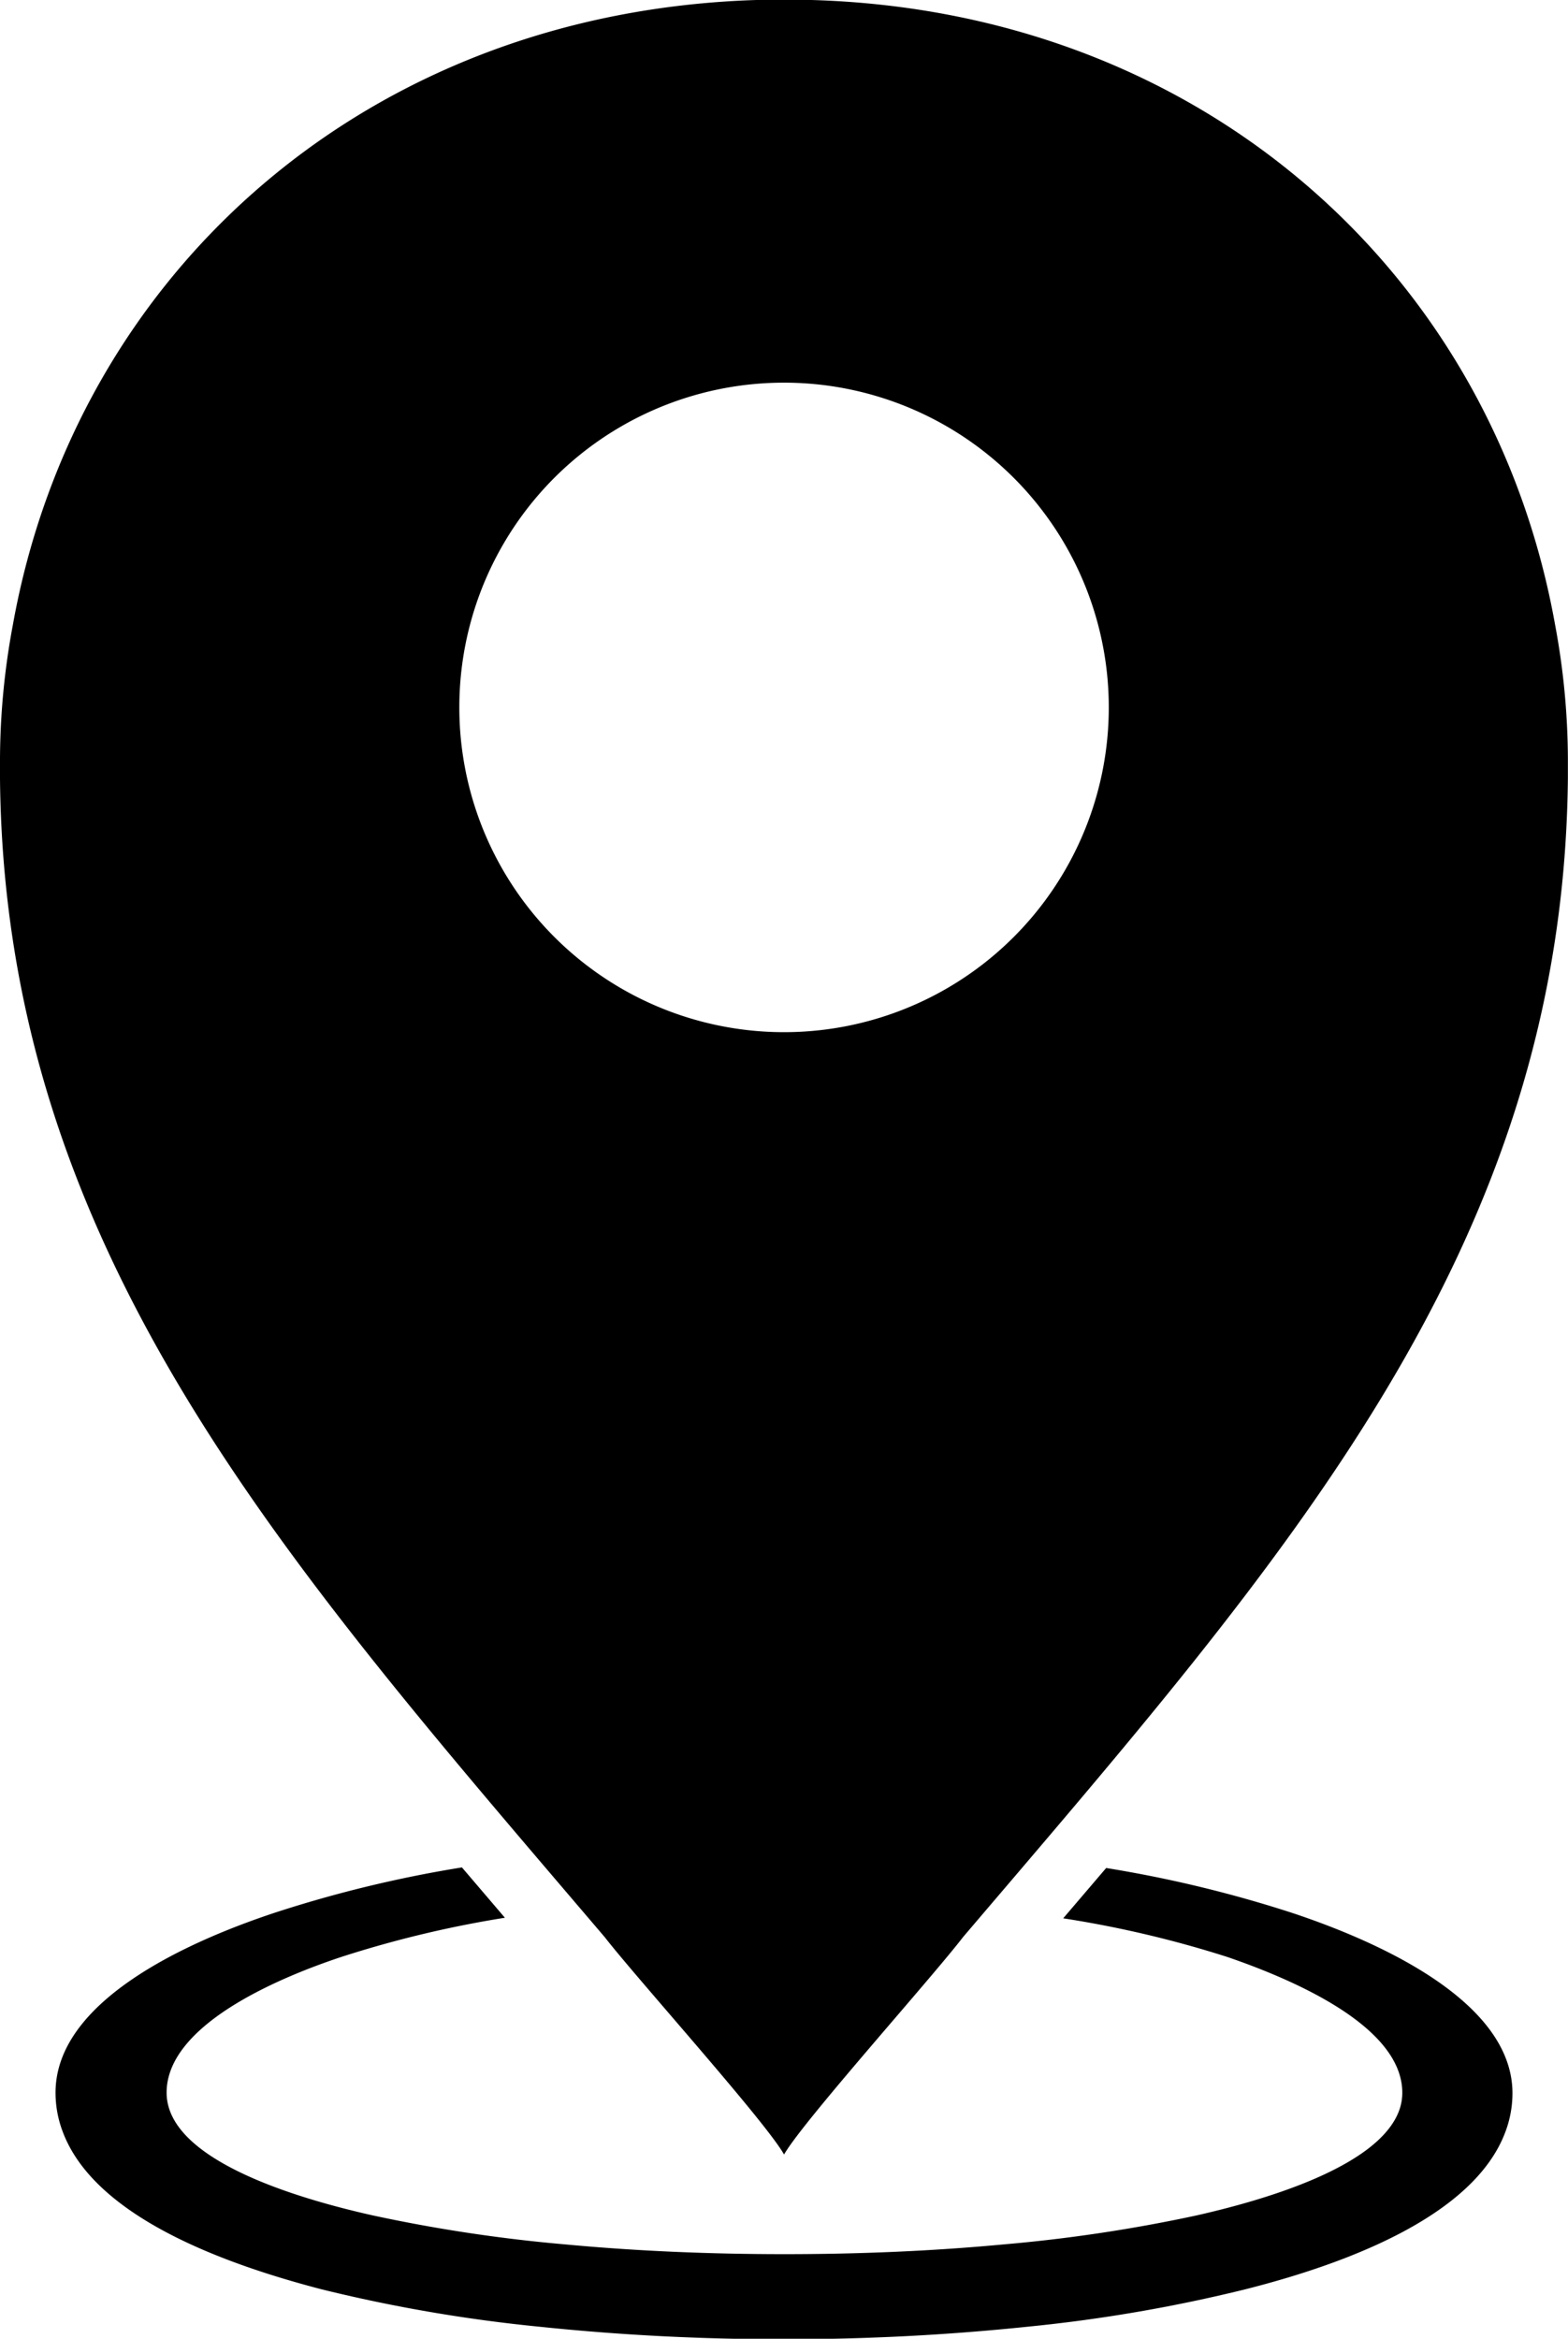 <svg xmlns="http://www.w3.org/2000/svg" viewBox="0 0 138.63 206.76"><defs><style>.cls-1{fill-rule:evenodd;}</style></defs><title>Asset 5</title><g id="Layer_2" data-name="Layer 2"><g id="Layer_1-2" data-name="Layer 1"><path class="cls-1" d="M97.79,165.14a109.86,109.86,0,0,1,16.54,4c8,2.67,19.39,7.94,19.39,15.91a9.68,9.68,0,0,1-.63,3.43c-2.81,7.53-14.33,11.72-23,13.91a136.13,136.13,0,0,1-19.29,3.31,206.26,206.26,0,0,1-21.53,1.1,206,206,0,0,1-21.53-1.1,136.27,136.27,0,0,1-19.3-3.31C19.87,200.16,8.35,196,5.54,188.44A9.68,9.68,0,0,1,4.91,185c0-8,11.34-13.24,19.4-15.91a109.44,109.44,0,0,1,16.53-4l3.8,4.45A96.27,96.27,0,0,0,30.19,173c-5.82,1.93-15.46,6.09-15.46,12a4.6,4.6,0,0,0,.21,1.37c1.62,5.22,12.29,8.2,18,9.48A136.52,136.52,0,0,0,50,198.42c6.42.6,12.9.86,19.36.86s12.94-.26,19.35-.86a136.52,136.52,0,0,0,17.06-2.56c5.67-1.28,16.34-4.26,18-9.48a4.6,4.6,0,0,0,.21-1.37c0-5.88-9.64-10-15.46-12A95.69,95.69,0,0,0,94,169.59l3.8-4.45"/><path class="cls-1" d="M69.32,33.83a28.71,28.71,0,1,1-28.71,28.7,28.7,28.7,0,0,1,28.71-28.7m0,156.64h0c-1.66-2.94-12.94-15.47-15.85-19.21C24.9,137.73.41,110.43,0,68.84c0-.6,0-1.21,0-1.81A65.53,65.53,0,0,1,1.13,55.28C6.69,24.19,32.36,1.08,66.87,0h.19q1.13,0,2.25,0h0q1.14,0,2.25,0h.19c34.51,1,60.18,24.15,65.74,55.24A65.53,65.53,0,0,1,138.62,67c0,.6,0,1.21,0,1.81-.41,41.59-24.9,68.89-53.46,102.42C82.26,175,71,187.53,69.32,190.47Z"/></g></g></svg>